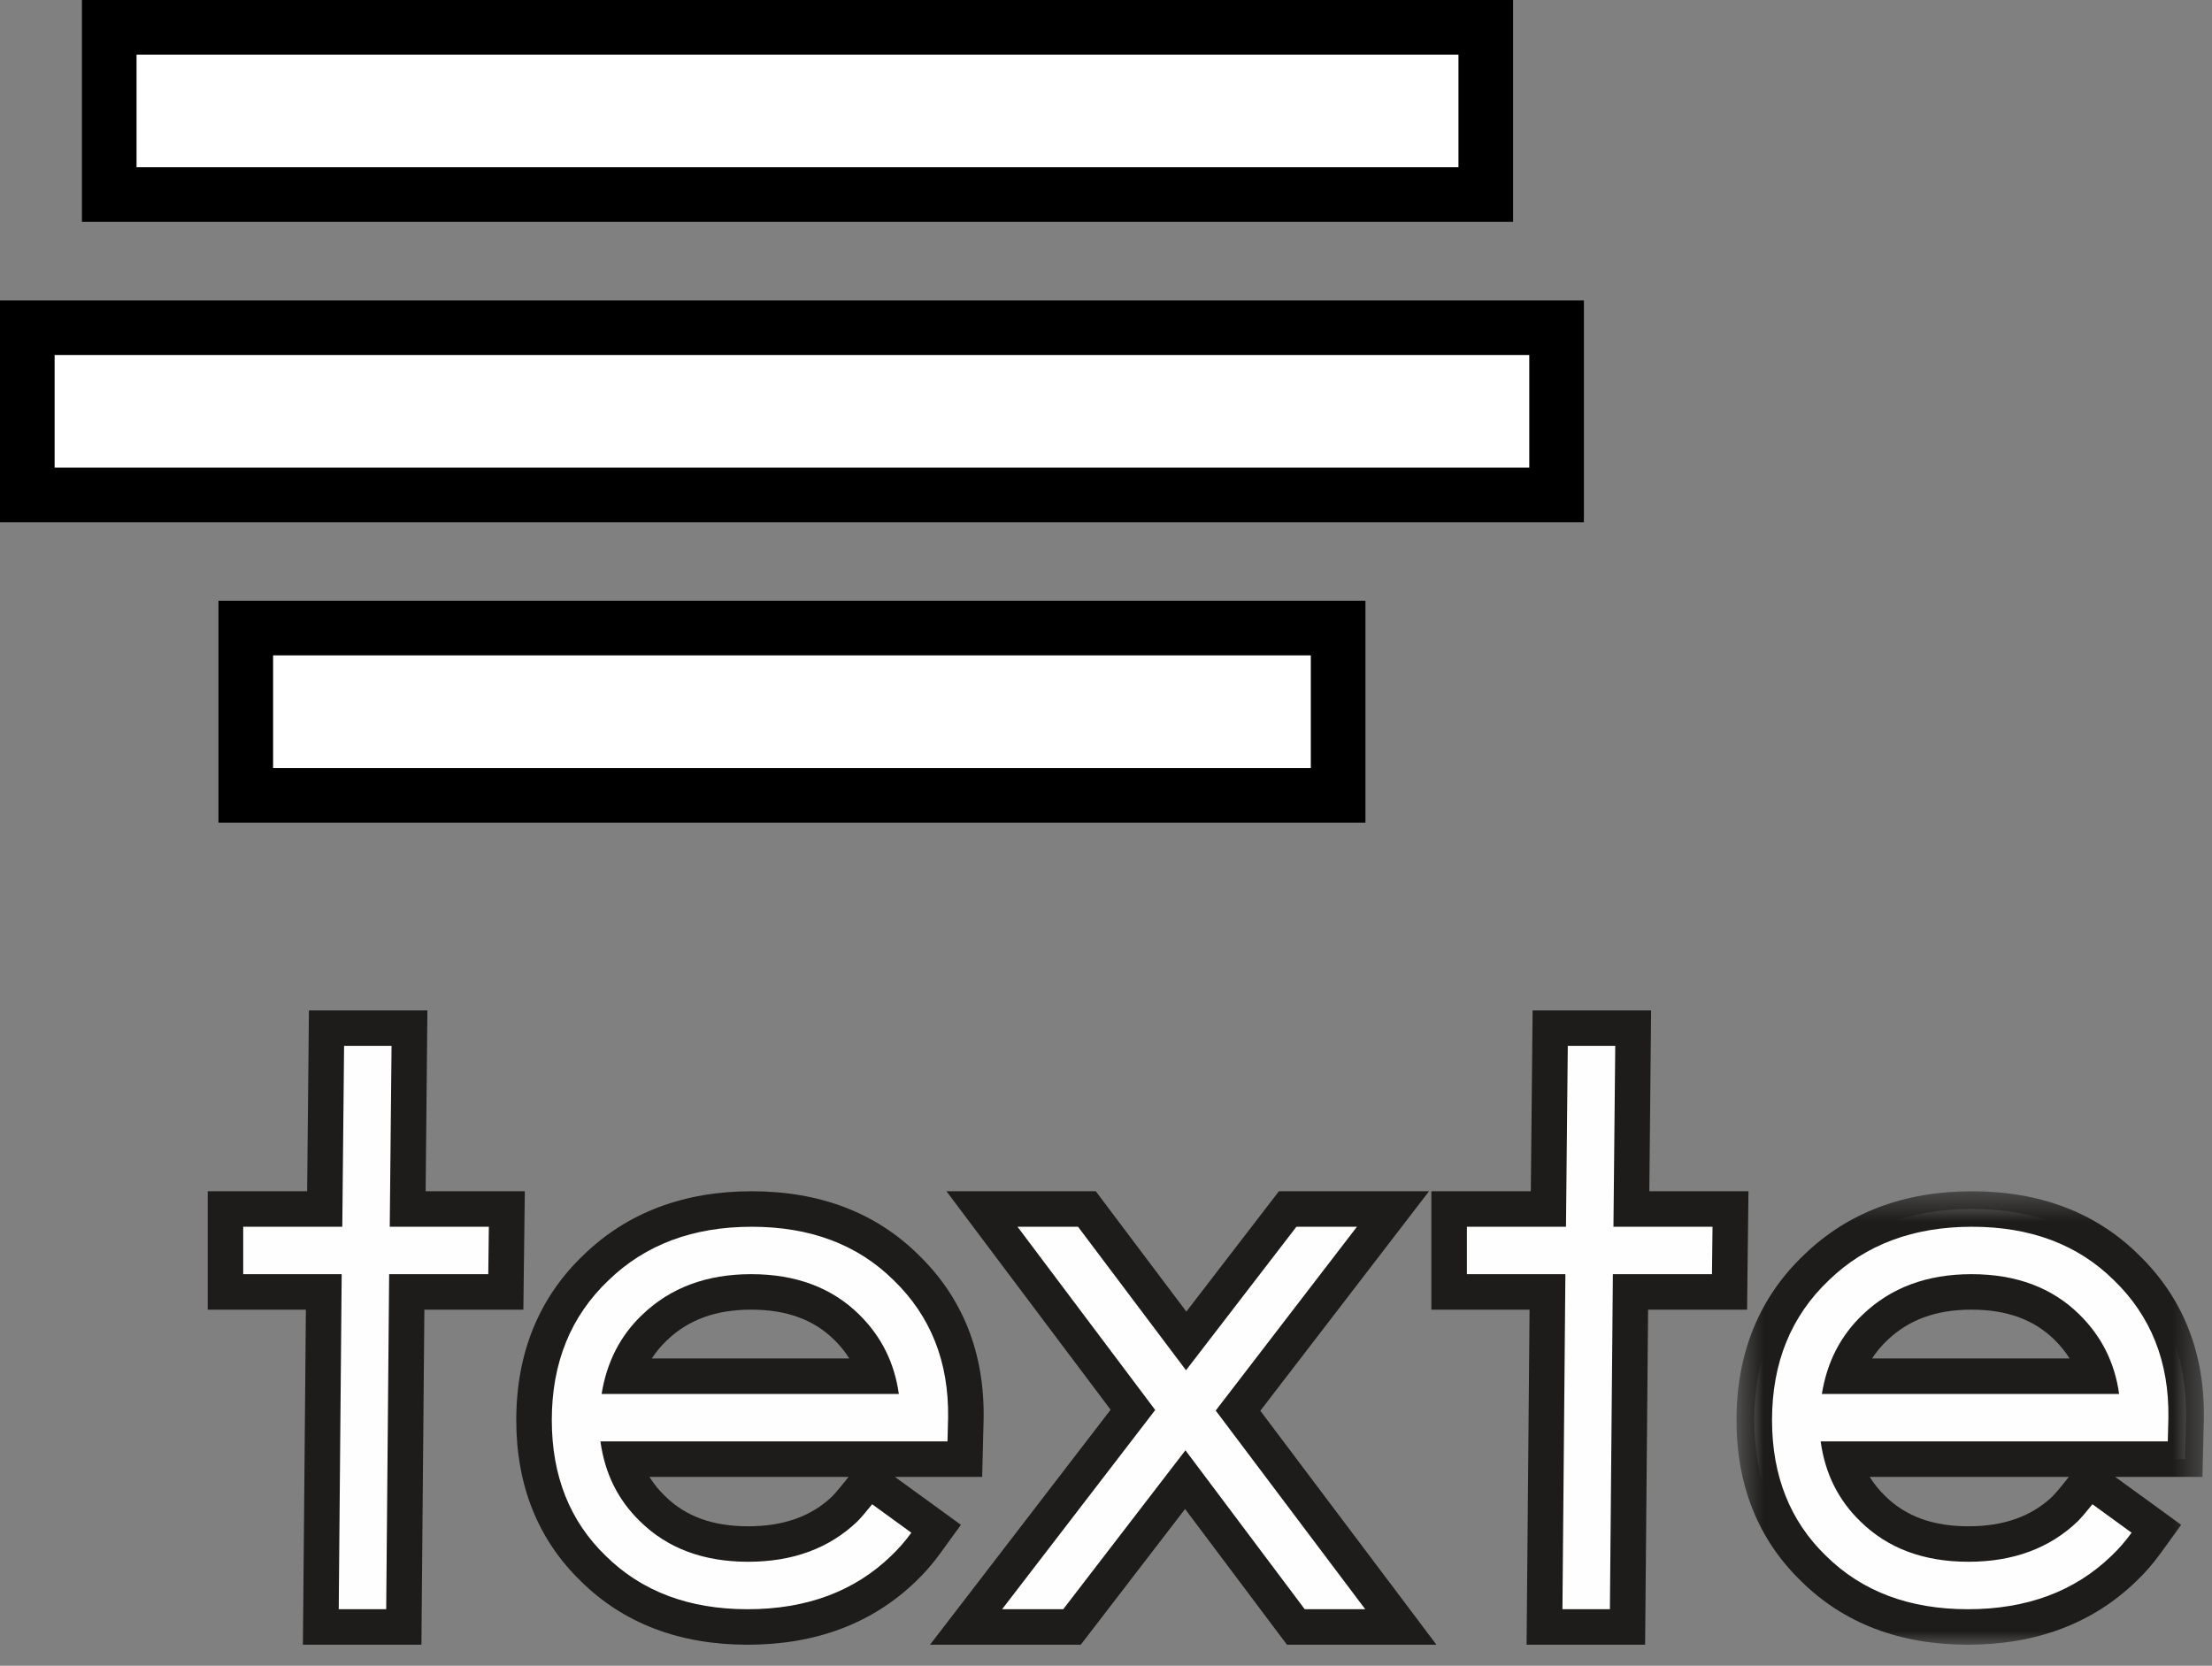 <?xml version="1.0" encoding="UTF-8" standalone="no"?>
<svg width="81px" height="61px" viewBox="0 0 81 61" version="1.1" xmlns="http://www.w3.org/2000/svg" xmlns:xlink="http://www.w3.org/1999/xlink">
    <rect x="0" y="0" width="81" height="61" fill="#808080" stroke="none"/>
    <!-- Generator: Sketch 40 (33762) - http://www.bohemiancoding.com/sketch -->
    <title>logo-split-right</title>
    <desc>Created with Sketch.</desc>
    <defs>
        <polygon id="path-1" points="9.075 17 17.633 17 17.633 0.394 0.517 0.394 0.517 17"></polygon>
    </defs>
    <g id="Mockups" stroke="none" stroke-width="1" fill="none" fill-rule="evenodd">
        <g id="logo-animation" transform="translate(-377, -925)">
            <g id="logo-split-right" transform="translate(378, 926)">
                <g id="Group-2">
                    <polygon id="Stroke-5-Copy-2" stroke="#000000" stroke-width="2" fill="#FFFFFF" points="3 6.125 53.407 6.125 53.407 0 3 0"></polygon>
                    <polygon id="Stroke-5-Copy-3" stroke="#000000" stroke-width="2" fill="#FFFFFF" points="8 28.125 48 28.125 48 22 8 22"></polygon>
                    <polygon id="Stroke-8-Copy" stroke="#000000" stroke-width="2" fill="#FFFFFF" points="0 17.125 56 17.125 56 11 0 11"></polygon>
                    <g id="Group-Copy" transform="translate(6, 36)">
                        <polygon id="Fill-21" fill="#FEFEFE" points="4.748 22.58 4.857 10.31 1.256 10.31 1.256 7.274 4.891 7.274 4.957 0.65 7.994 0.65 7.929 7.274 11.56 7.274 11.522 10.31 7.895 10.31 7.787 22.58"></polygon>
                        <path d="M8.651,0 L7.338,0 L5.6,0 L4.313,0 L4.3,1.287 L4.247,6.624 L1.906,6.624 L0.606,6.624 L0.606,7.924 L0.606,9.66 L0.606,10.96 L1.906,10.96 L4.201,10.96 L4.104,21.918 L4.092,23.229 L5.404,23.229 L7.142,23.229 L8.432,23.229 L8.443,21.941 L8.54,10.96 L10.88,10.96 L12.165,10.96 L12.18,9.676 L12.202,7.94 L12.218,6.624 L10.901,6.624 L8.586,6.624 L8.638,1.312 L8.651,0 Z M7.338,1.3 L7.272,7.924 L10.901,7.924 L10.88,9.66 L7.25,9.66 L7.142,21.93 L5.404,21.93 L5.512,9.66 L1.906,9.66 L1.906,7.924 L5.534,7.924 L5.6,1.3 L7.338,1.3 Z" id="Fill-23" fill="#1D1C1B"></path>
                        <path d="M25.108,13.397 C24.898,12.713 24.533,12.121 24.004,11.6 C23.121,10.732 21.977,10.31 20.505,10.31 C19.044,10.31 17.89,10.734 16.978,11.606 C16.447,12.109 16.074,12.699 15.85,13.397 L25.108,13.397 Z M20.376,22.58 C18.064,22.58 16.163,21.859 14.724,20.438 C13.287,19.049 12.555,17.219 12.555,15.003 C12.555,12.728 13.325,10.845 14.842,9.406 C16.304,7.993 18.218,7.274 20.527,7.274 C22.838,7.274 24.739,7.995 26.177,9.416 C27.662,10.851 28.4,12.706 28.369,14.924 L28.331,16.434 L15.789,16.434 C15.997,17.138 16.363,17.736 16.894,18.248 C17.779,19.121 18.923,19.543 20.397,19.543 C21.874,19.543 23.034,19.119 23.946,18.246 C24.053,18.138 24.216,17.945 24.43,17.68 L24.818,17.196 L27.28,18.984 L26.898,19.509 C26.646,19.857 26.371,20.173 26.079,20.448 C24.619,21.86 22.698,22.58 20.376,22.58 L20.376,22.58 Z" id="Fill-25" fill="#FEFEFE"></path>
                        <path d="M16.783,17.084 L24.073,17.084 L23.922,17.273 C23.656,17.605 23.526,17.746 23.472,17.8 C22.711,18.527 21.697,18.893 20.396,18.893 C19.103,18.893 18.108,18.532 17.356,17.79 C17.13,17.573 16.94,17.338 16.783,17.084 L16.783,17.084 Z M16.868,12.747 C17.023,12.506 17.208,12.285 17.423,12.081 C18.213,11.325 19.221,10.96 20.505,10.96 C21.798,10.96 22.793,11.321 23.547,12.063 C23.764,12.276 23.948,12.503 24.1,12.747 L16.868,12.747 Z M20.527,6.624 C18.044,6.624 15.977,7.404 14.385,8.943 C12.742,10.501 11.905,12.543 11.905,15.003 C11.905,17.402 12.703,19.39 14.277,20.91 C15.831,22.446 17.886,23.23 20.375,23.23 C22.873,23.23 24.945,22.449 26.537,20.91 C26.847,20.617 27.149,20.272 27.425,19.891 L28.187,18.84 L27.137,18.076 L25.77,17.084 L27.696,17.084 L28.966,17.084 L28.997,15.816 L29.019,14.947 C29.053,12.529 28.248,10.514 26.625,8.944 C25.07,7.408 23.016,6.624 20.527,6.624 L20.527,6.624 Z M15.03,14.047 L25.914,14.047 C25.755,12.904 25.27,11.934 24.46,11.137 C23.46,10.153 22.141,9.66 20.505,9.66 C18.883,9.66 17.557,10.153 16.528,11.137 C15.717,11.904 15.219,12.875 15.03,14.047 L15.03,14.047 Z M20.527,7.924 C22.671,7.924 24.402,8.575 25.72,9.878 C27.082,11.195 27.747,12.875 27.718,14.915 L27.696,15.784 L14.987,15.784 C15.147,16.956 15.631,17.935 16.442,18.716 C17.441,19.7 18.76,20.192 20.396,20.192 C22.033,20.192 23.366,19.7 24.395,18.716 C24.525,18.585 24.705,18.376 24.937,18.086 L26.372,19.128 C26.141,19.447 25.892,19.73 25.632,19.976 C24.286,21.278 22.533,21.93 20.375,21.93 C18.231,21.93 16.499,21.278 15.181,19.976 C13.863,18.702 13.206,17.044 13.206,15.003 C13.206,12.904 13.9,11.195 15.29,9.878 C16.637,8.575 18.384,7.924 20.527,7.924 L20.527,7.924 Z" id="Fill-27" fill="#1D1C1B"></path>
                        <polygon id="Fill-29" fill="#FEFEFE" points="40.452 22.58 36.403 17.185 32.255 22.58 28.377 22.58 34.484 14.629 28.959 7.274 32.801 7.274 36.436 12.105 40.153 7.274 44.009 7.274 38.335 14.659 44.297 22.58"></polygon>
                        <path d="M45.328,6.624 L42.689,6.624 L40.473,6.624 L39.832,6.624 L39.442,7.131 L36.442,11.031 L33.516,7.143 L33.126,6.624 L32.476,6.624 L30.26,6.624 L27.658,6.624 L29.22,8.705 L33.669,14.625 L28.664,21.138 L27.056,23.229 L29.696,23.229 L31.934,23.229 L32.575,23.229 L32.966,22.722 L36.396,18.26 L39.736,22.71 L40.126,23.229 L40.777,23.229 L42.993,23.229 L45.599,23.229 L44.033,21.148 L39.151,14.663 L43.721,8.716 L45.328,6.624 Z M42.689,7.924 L37.517,14.655 L42.993,21.93 L40.777,21.93 L36.409,16.11 L31.934,21.93 L29.696,21.93 L35.302,14.634 L30.26,7.924 L32.476,7.924 L36.43,13.179 L40.473,7.924 L42.689,7.924 Z" id="Fill-31" fill="#1D1C1B"></path>
                        <polygon id="Fill-33" fill="#FEFEFE" points="49.557 22.58 49.665 10.31 46.064 10.31 46.064 7.274 49.7 7.274 49.766 0.65 52.804 0.65 52.739 7.274 56.369 7.274 56.332 10.31 52.705 10.31 52.597 22.58"></polygon>
                        <path d="M53.461,0 L52.148,0 L50.41,0 L49.122,0 L49.109,1.287 L49.056,6.624 L46.715,6.624 L45.414,6.624 L45.414,7.924 L45.414,9.66 L45.414,10.96 L46.715,10.96 L49.01,10.96 L48.913,21.918 L48.901,23.229 L50.214,23.229 L51.952,23.229 L53.241,23.229 L53.253,21.941 L53.351,10.96 L55.69,10.96 L56.976,10.96 L56.99,9.675 L57.011,7.939 L57.026,6.624 L55.71,6.624 L53.396,6.624 L53.448,1.312 L53.461,0 Z M52.148,1.3 L52.082,7.924 L55.71,7.924 L55.69,9.66 L52.061,9.66 L51.952,21.93 L50.214,21.93 L50.322,9.66 L46.715,9.66 L46.715,7.924 L50.344,7.924 L50.41,1.3 L52.148,1.3 Z" id="Fill-35" fill="#1D1C1B"></path>
                        <path d="M69.793,13.397 C69.583,12.713 69.218,12.121 68.688,11.6 C67.806,10.732 66.661,10.31 65.189,10.31 C63.729,10.31 62.575,10.734 61.663,11.606 C61.132,12.109 60.759,12.699 60.535,13.397 L69.793,13.397 Z M65.06,22.58 C62.748,22.58 60.848,21.859 59.409,20.438 C57.971,19.048 57.238,17.218 57.238,15.003 C57.238,12.729 58.009,10.845 59.527,9.406 C60.988,7.993 62.902,7.274 65.211,7.274 C67.522,7.274 69.423,7.995 70.86,9.416 C72.346,10.852 73.085,12.707 73.054,14.924 L73.016,16.434 L60.472,16.434 C60.68,17.137 61.045,17.735 61.577,18.248 C62.465,19.121 63.608,19.543 65.081,19.543 C66.557,19.543 67.718,19.118 68.63,18.246 C68.737,18.138 68.9,17.945 69.114,17.68 L69.503,17.196 L71.964,18.984 L71.583,19.509 C71.331,19.857 71.056,20.173 70.763,20.448 C69.304,21.86 67.383,22.58 65.06,22.58 L65.06,22.58 Z" id="Fill-37" fill="#FEFEFE"></path>
                        <g id="Group-41" transform="translate(56.071, 6.23)">
                            <mask id="mask-2" fill="white">
                                <use xlink:href="#path-1"></use>
                            </mask>
                            <g id="Clip-40"></g>
                            <path d="M5.396,10.854 L12.687,10.854 L12.536,11.043 C12.27,11.375 12.14,11.516 12.086,11.57 C11.324,12.297 10.31,12.663 9.01,12.663 C7.717,12.663 6.722,12.302 5.967,11.56 C5.742,11.342 5.551,11.108 5.396,10.854 L5.396,10.854 Z M5.482,6.517 C5.637,6.276 5.822,6.055 6.037,5.851 C6.828,5.095 7.833,4.73 9.119,4.73 C10.412,4.73 11.406,5.091 12.161,5.833 C12.378,6.046 12.561,6.273 12.714,6.517 L5.482,6.517 Z M9.14,0.394 C6.657,0.394 4.591,1.174 2.999,2.714 C1.356,4.271 0.517,6.313 0.517,8.773 C0.517,11.171 1.316,13.158 2.892,14.68 C4.446,16.216 6.501,17 8.989,17 C11.486,17 13.559,16.219 15.15,14.68 C15.461,14.387 15.763,14.042 16.039,13.661 L16.8,12.61 L15.751,11.846 L14.384,10.854 L16.31,10.854 L17.58,10.854 L17.611,9.586 L17.632,8.717 C17.667,6.3 16.861,4.284 15.238,2.714 C13.683,1.178 11.629,0.394 9.14,0.394 L9.14,0.394 Z M3.643,7.817 L14.528,7.817 C14.369,6.674 13.883,5.704 13.073,4.907 C12.074,3.923 10.755,3.43 9.119,3.43 C7.496,3.43 6.171,3.923 5.143,4.907 C4.332,5.674 3.832,6.645 3.643,7.817 L3.643,7.817 Z M9.14,1.694 C11.284,1.694 13.014,2.345 14.333,3.648 C15.695,4.965 16.361,6.645 16.332,8.685 L16.31,9.554 L3.599,9.554 C3.758,10.726 4.245,11.705 5.055,12.486 C6.055,13.47 7.372,13.962 9.01,13.962 C10.646,13.962 11.979,13.47 13.008,12.486 C13.138,12.355 13.318,12.146 13.551,11.856 L14.985,12.898 C14.754,13.217 14.506,13.5 14.246,13.746 C12.899,15.048 11.146,15.7 8.989,15.7 C6.844,15.7 5.114,15.048 3.795,13.746 C2.478,12.472 1.818,10.814 1.818,8.773 C1.818,6.674 2.514,4.965 3.904,3.648 C5.25,2.345 6.997,1.694 9.14,1.694 L9.14,1.694 Z" id="Fill-39" fill="#1D1C1B" mask="url(#mask-2)"></path>
                        </g>
                    </g>
                </g>
            </g>
        </g>
    </g>
</svg>